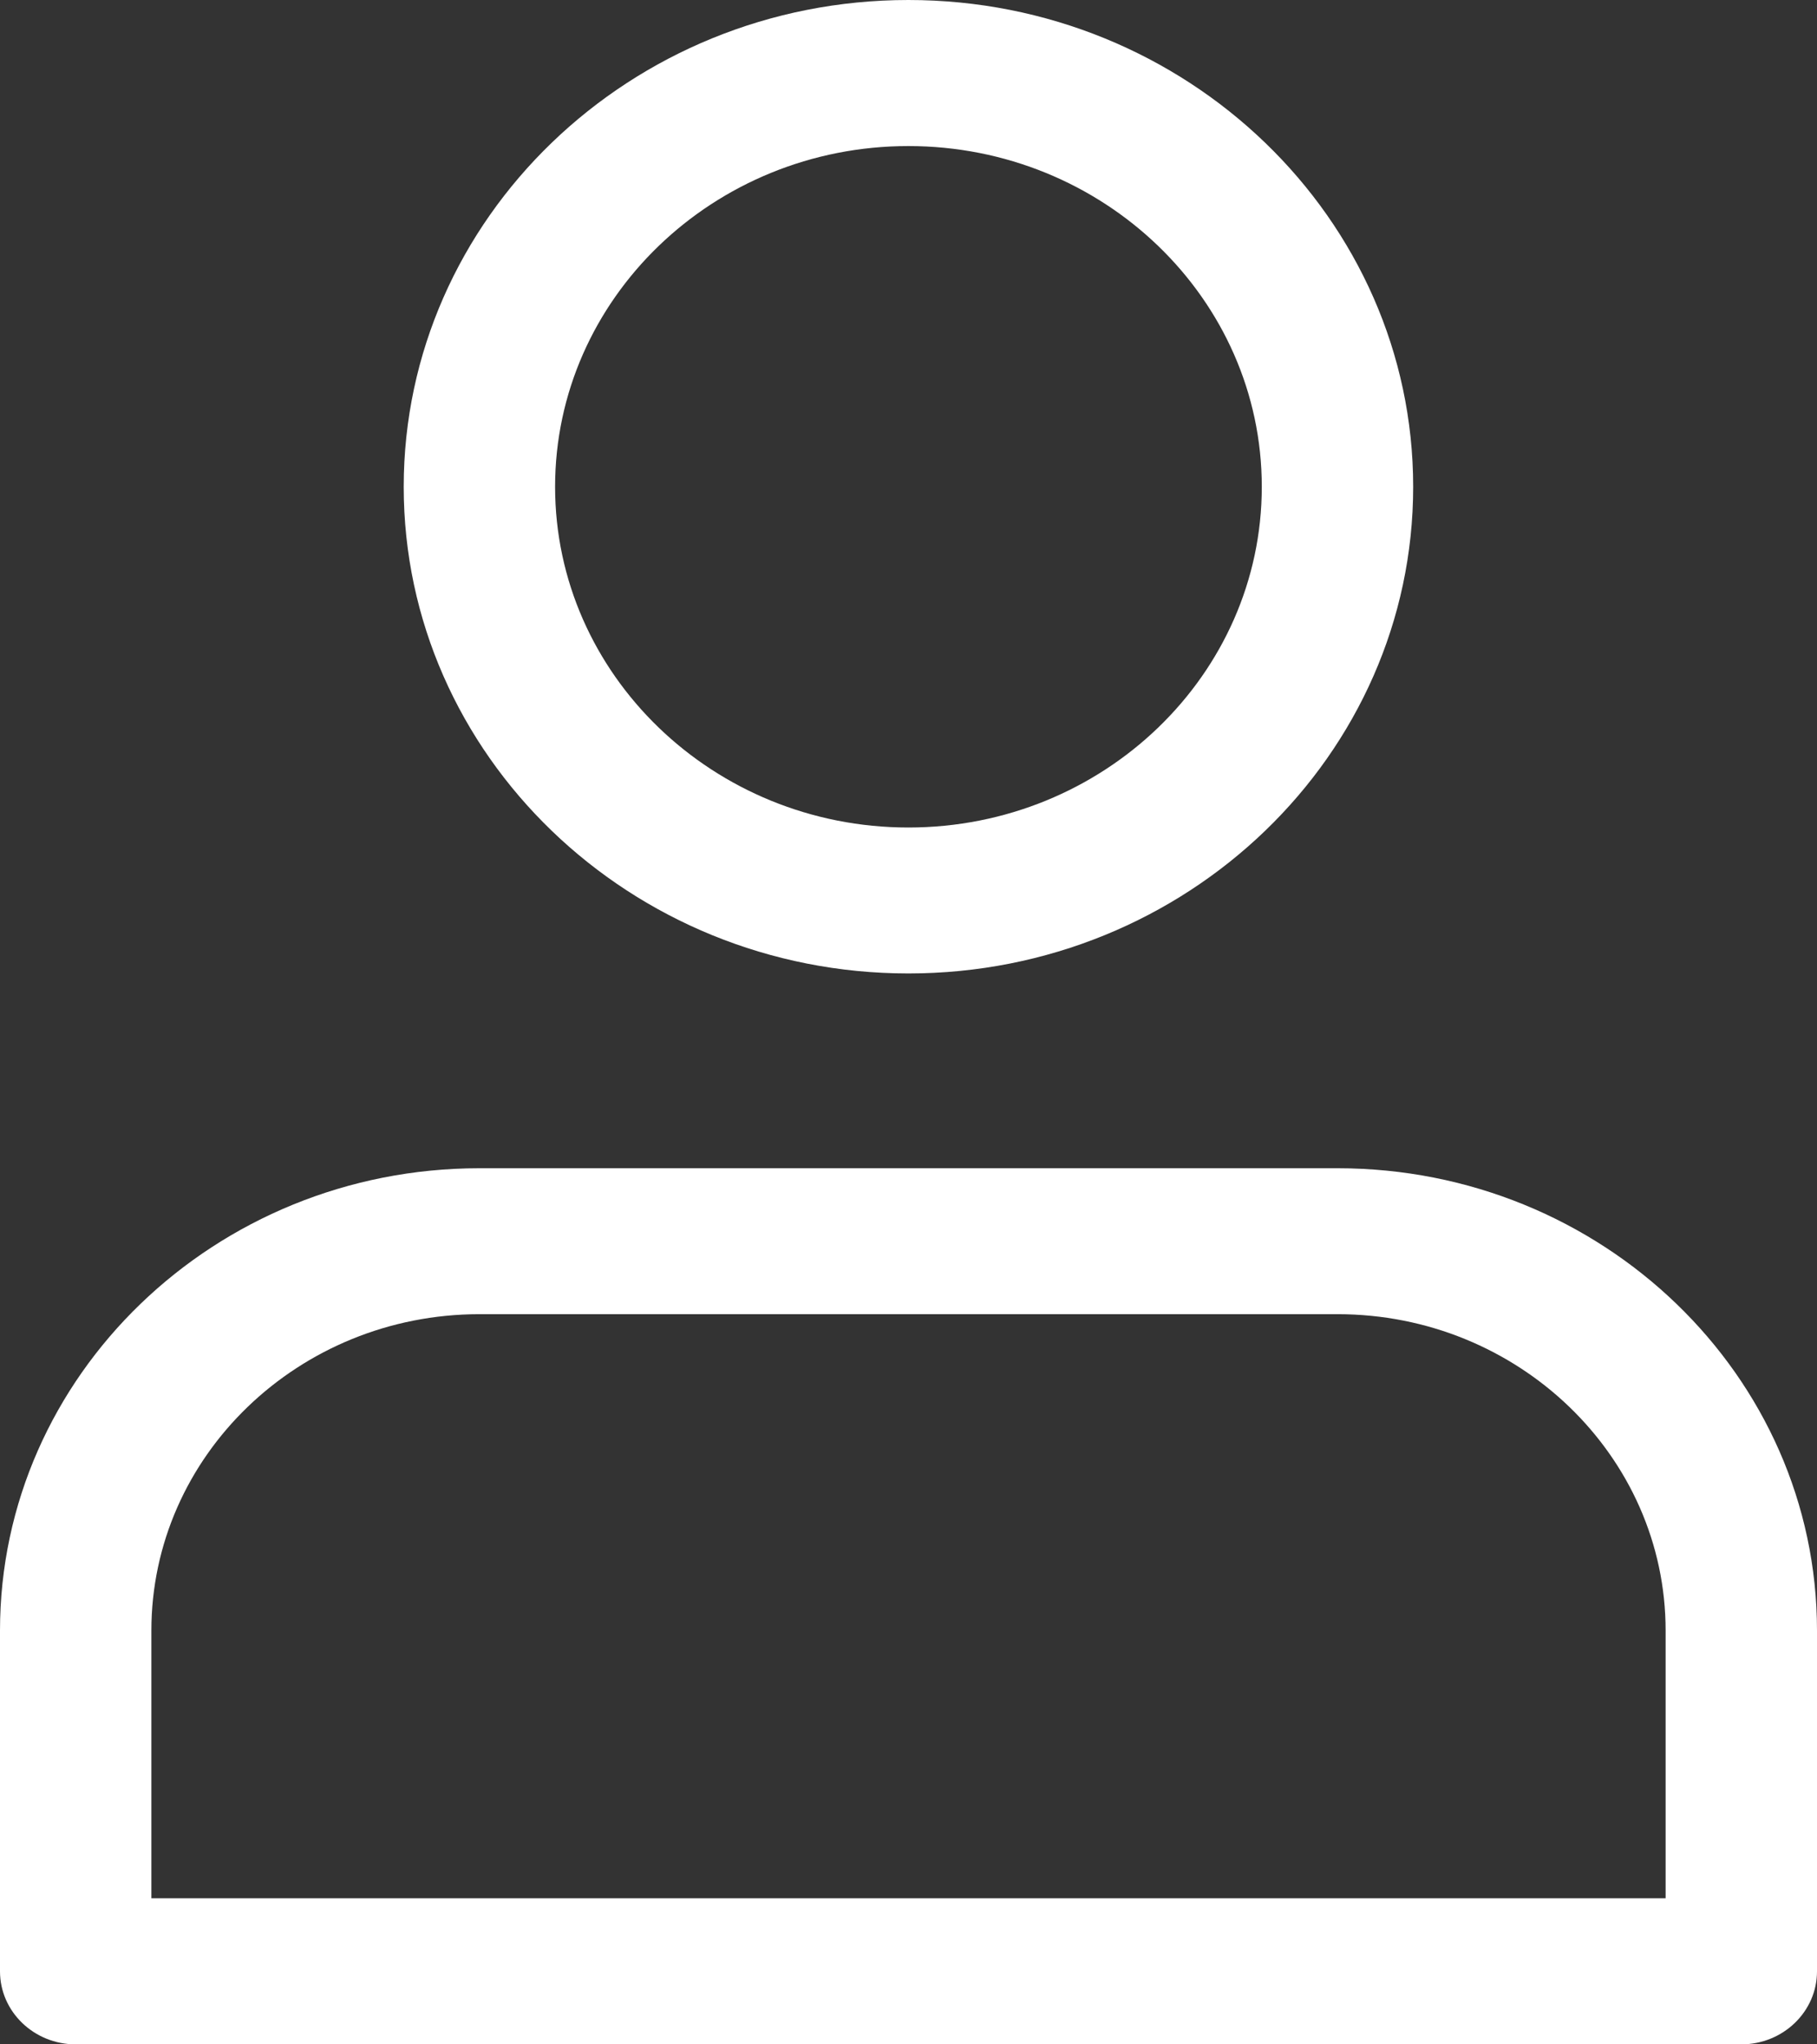 <svg width="16" height="18" viewBox="0 0 16 18" fill="none" xmlns="http://www.w3.org/2000/svg">
<rect x="0" y="0" width="16" height="18" fill="#333333" stroke="none"/>
<path fill-rule="evenodd" clip-rule="evenodd" d="M3.555 4.286C3.555 6.649 5.549 8.571 7.999 8.571C10.45 8.571 12.444 6.649 12.444 4.286C12.444 1.923 10.45 0 7.999 0C5.549 0 3.555 1.923 3.555 4.286ZM4.888 4.286C4.888 2.631 6.284 1.286 7.999 1.286C9.715 1.286 11.111 2.631 11.111 4.286C11.111 5.94 9.715 7.286 7.999 7.286C6.284 7.286 4.888 5.94 4.888 4.286ZM0.667 18H15.333C15.701 18 16 17.712 16 17.357V14.357C16 12.112 14.106 10.286 11.778 10.286H4.222C1.894 10.286 0 12.112 0 14.357V17.357C0 17.712 0.299 18 0.667 18ZM14.667 16.714H1.333V14.357C1.333 12.821 2.629 11.571 4.222 11.571H11.778C13.371 11.571 14.667 12.821 14.667 14.357V16.714Z" fill="white"/>
</svg>
